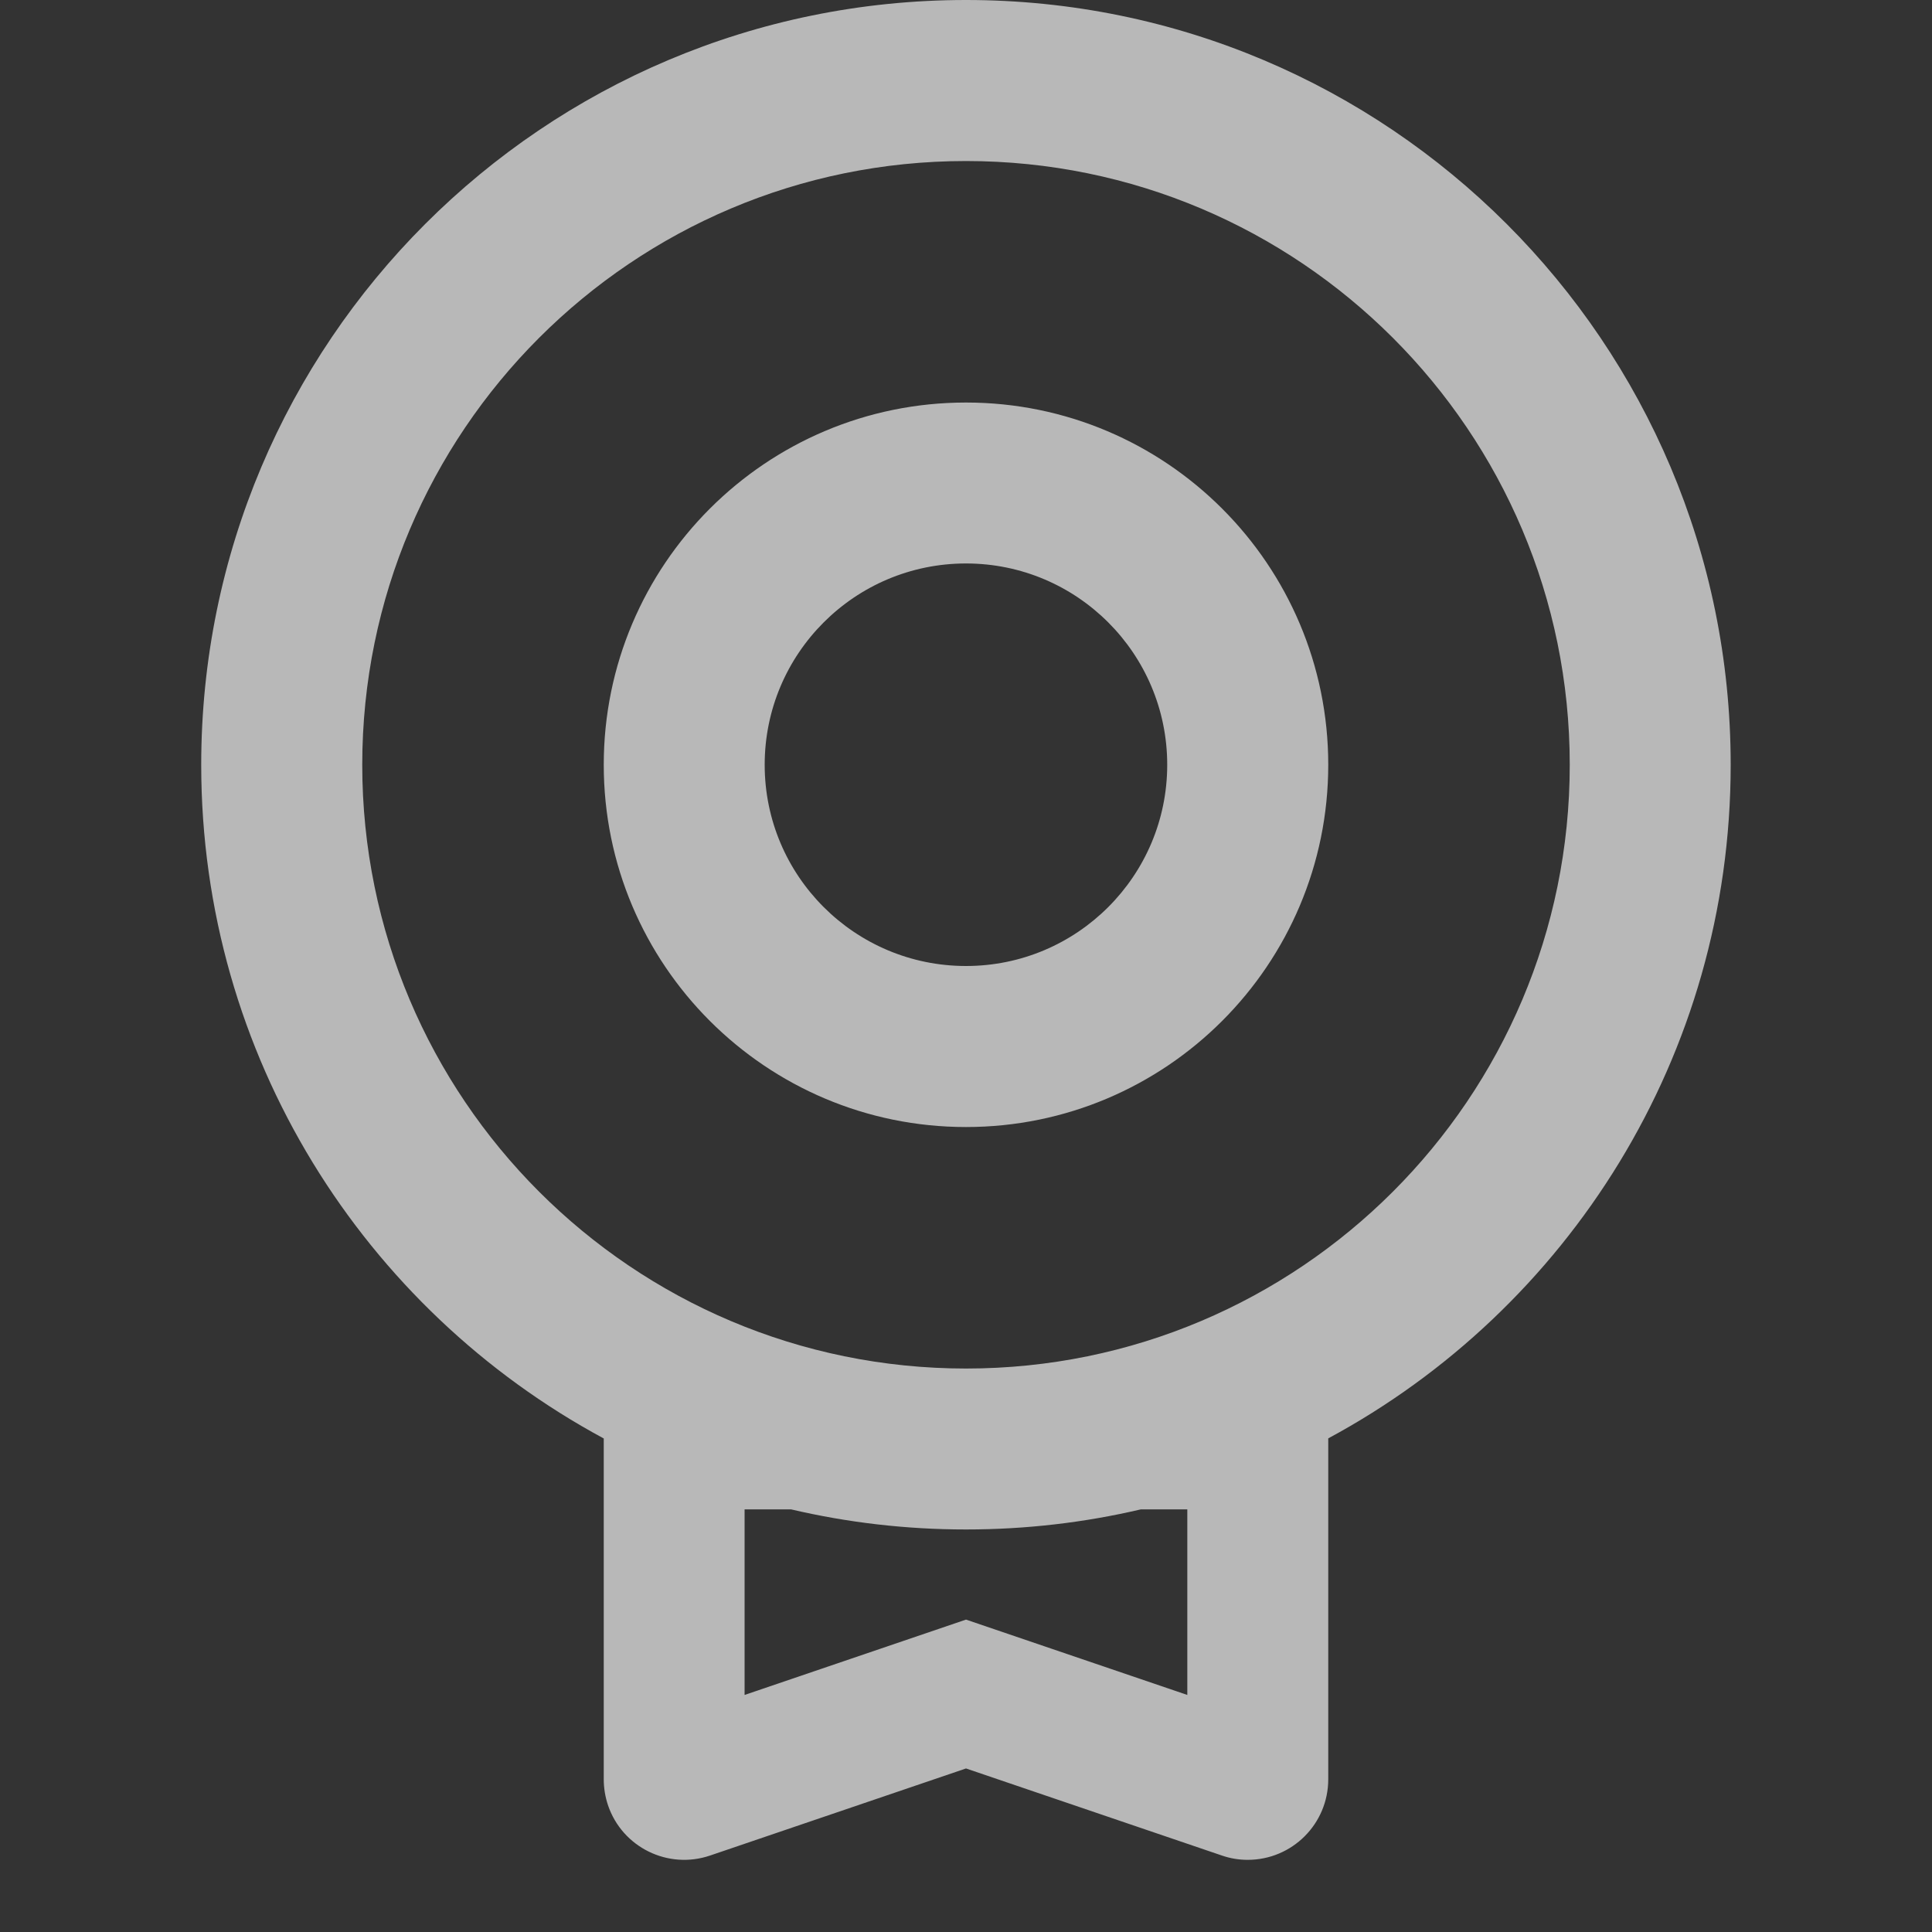<svg width="20px" height="20px" viewBox="0 0 20 20" version="1.1" xmlns="http://www.w3.org/2000/svg" xmlns:xlink="http://www.w3.org/1999/xlink">
    <rect x="0" y="0" width="20" height="20" fill="#333333" stroke="none"/>
    <g id="页面-1" stroke="none" stroke-width="1" fill="none" fill-rule="evenodd">
        <g id="最新消息" transform="translate(-20, -190)">
            <g id="编组-10" transform="translate(0, 134)">
                <g id="编组-4备份-2" transform="translate(0, 44)">
                    <g id="编组-3" transform="translate(20, 10)">
                        <g id="编组-74" transform="translate(0, 2)">
                            <rect id="矩形" x="0" y="0" width="20" height="20"></rect>
                            <g id="award-(1)" transform="translate(2.083, 0)" fill="#FFFFFF" opacity="0.65">
                                <path d="M7.917,0 C12.289,0 15.833,3.544 15.833,7.917 C15.833,10.932 14.147,13.554 11.667,14.89 L11.667,18.419 C11.667,18.88 11.294,19.253 10.833,19.253 C10.742,19.253 10.651,19.238 10.565,19.208 L7.917,18.307 L5.269,19.208 C4.833,19.357 4.359,19.124 4.211,18.688 C4.182,18.601 4.167,18.511 4.167,18.419 L4.167,14.891 C1.686,13.554 0,10.932 0,7.917 C0,3.544 3.544,0 7.917,0 Z M10.208,15.625 L9.727,15.625 C9.146,15.761 8.54,15.833 7.917,15.833 C7.294,15.833 6.688,15.761 6.106,15.625 L5.625,15.625 L5.625,17.546 L7.917,16.766 L10.208,17.546 L10.208,15.625 Z M1.667,7.917 C1.667,4.465 4.465,1.667 7.917,1.667 C11.368,1.667 14.167,4.465 14.167,7.917 C14.167,11.368 11.368,14.167 7.917,14.167 C4.465,14.167 1.667,11.368 1.667,7.917 Z M7.917,4.167 C9.988,4.167 11.667,5.846 11.667,7.917 C11.667,9.988 9.988,11.667 7.917,11.667 C5.846,11.667 4.167,9.988 4.167,7.917 C4.167,5.846 5.846,4.167 7.917,4.167 Z M5.833,7.917 C5.833,6.766 6.766,5.833 7.917,5.833 C9.067,5.833 10,6.766 10,7.917 C10,9.067 9.067,10 7.917,10 C6.766,10 5.833,9.067 5.833,7.917 Z" id="形状"></path>
                            </g>
                        </g>
                    </g>
                </g>
            </g>
        </g>
    </g>
</svg>